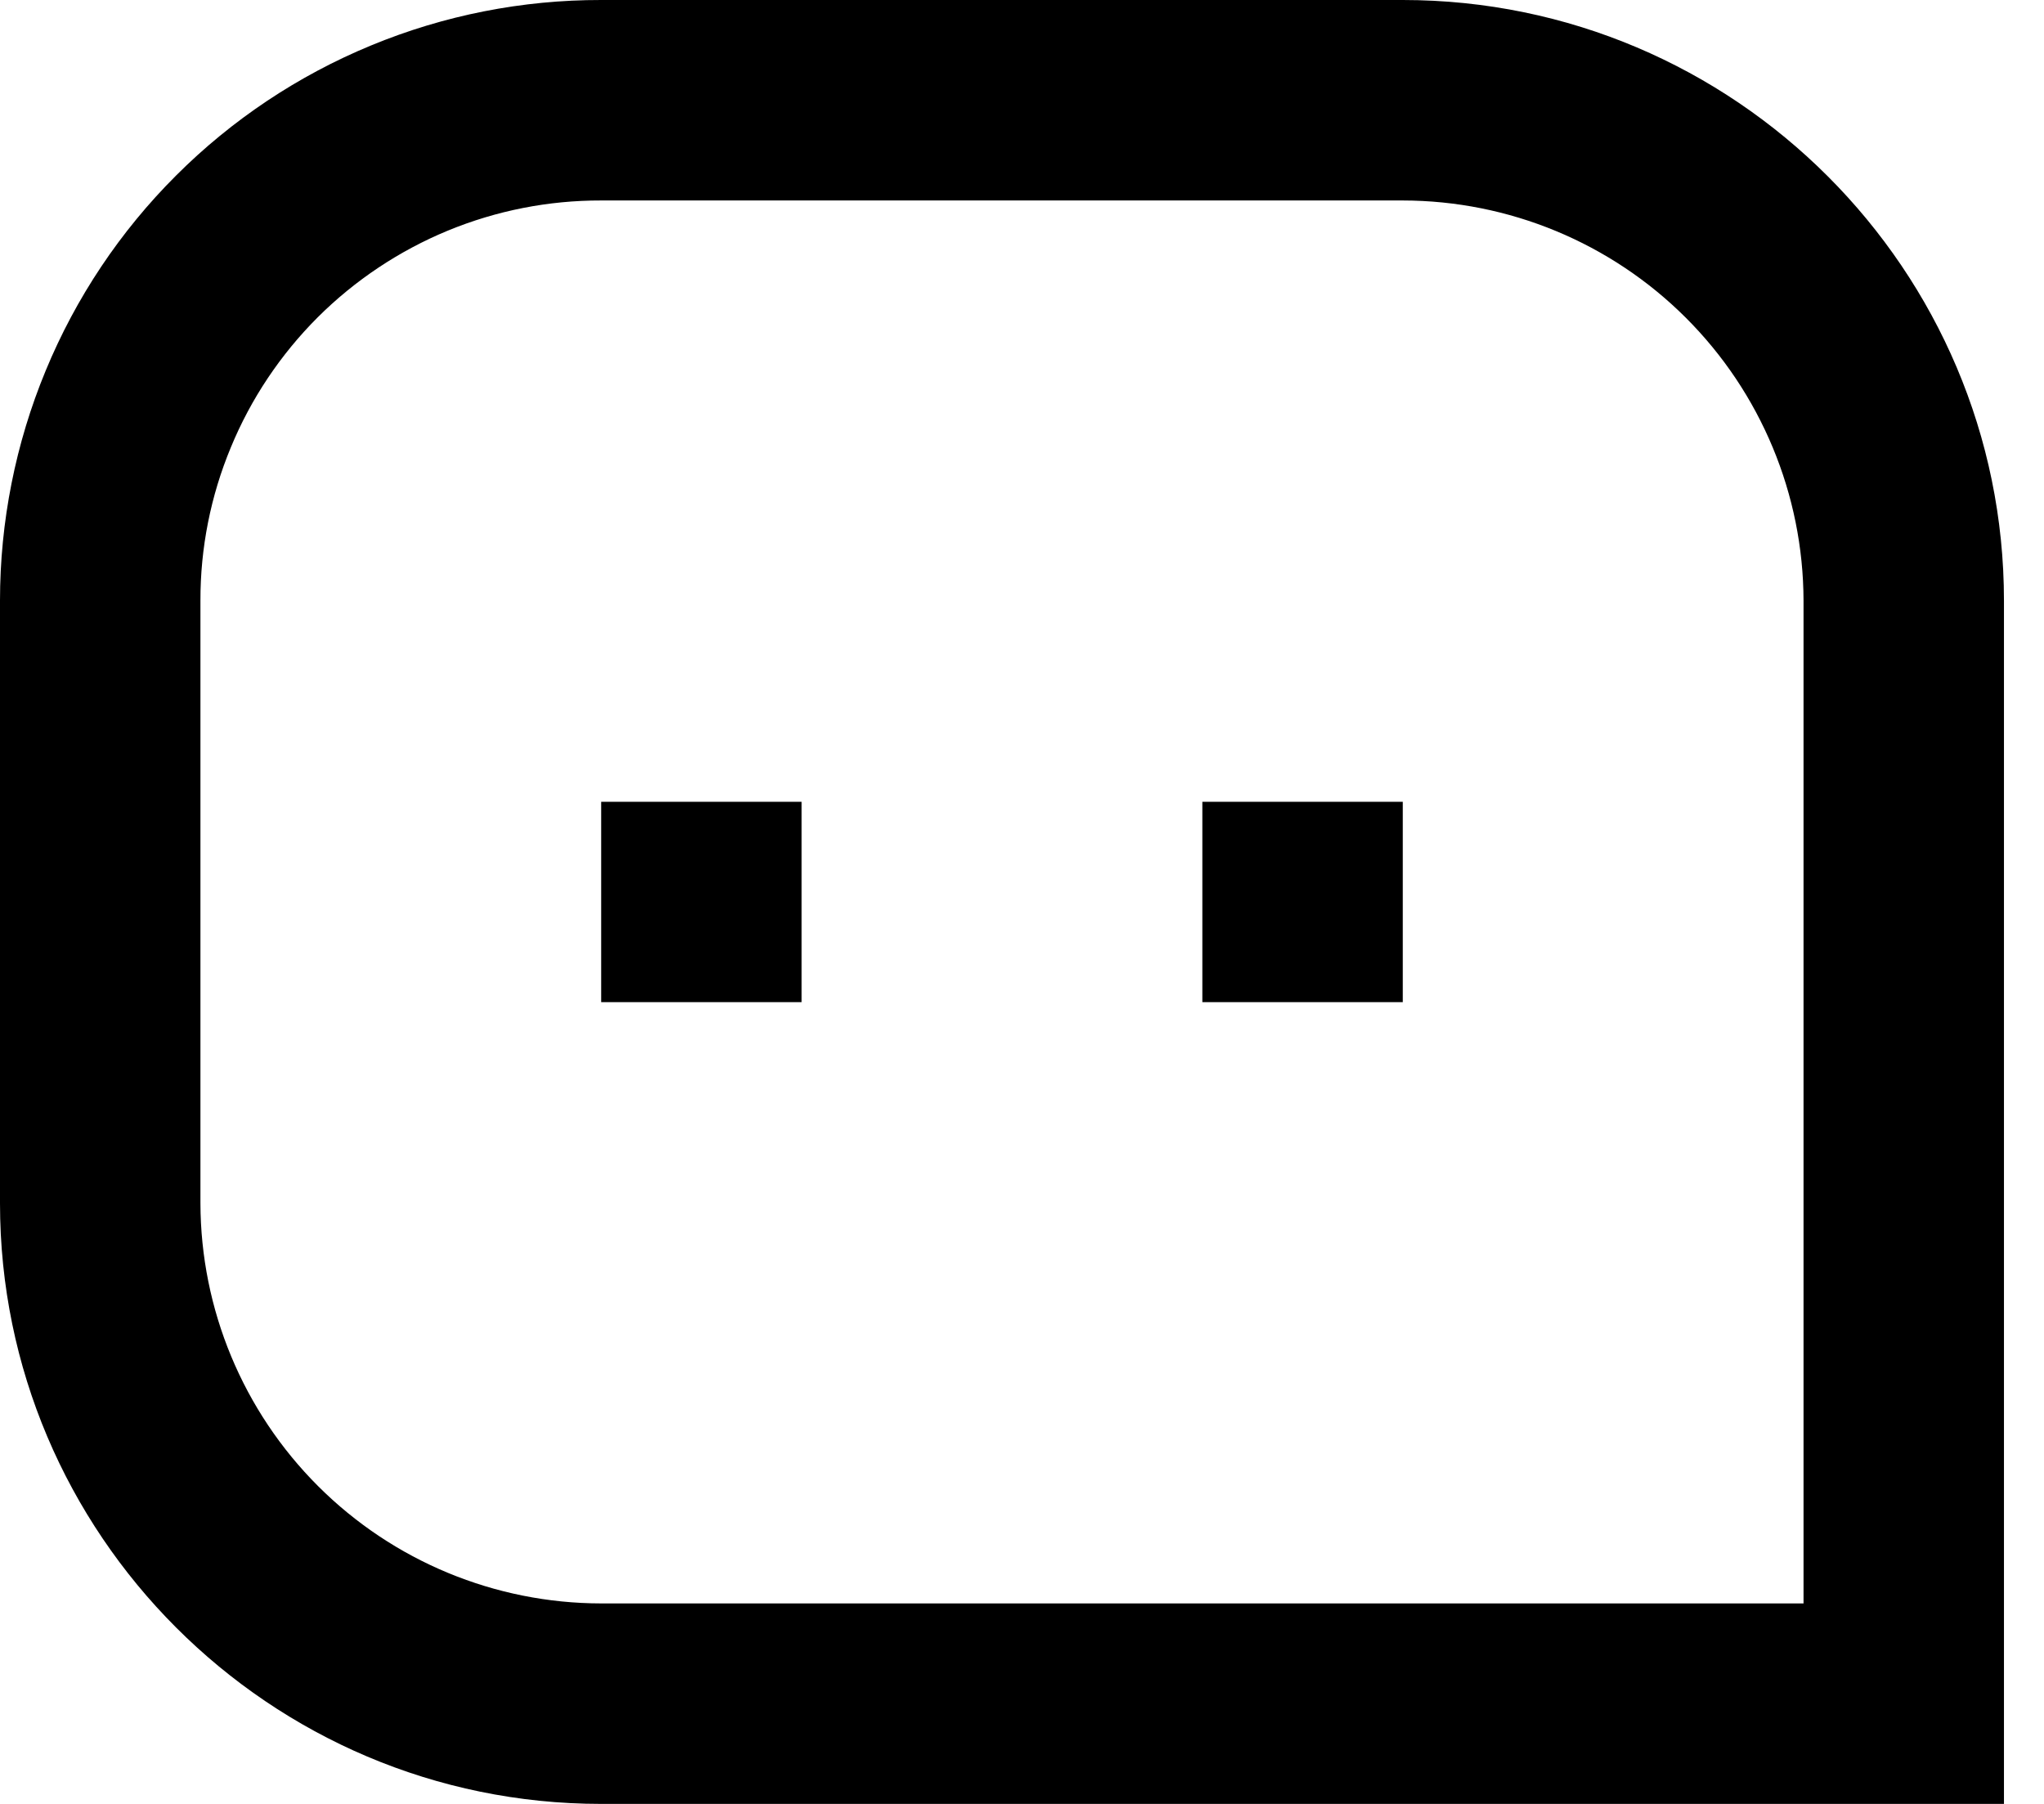 <svg width="17" height="15" viewBox="0 0 17 15" fill="none" xmlns="http://www.w3.org/2000/svg">
<path d="M1.11772e-06 4.995C-0 4.339 0.129 3.688 0.38 3.082C0.631 2.475 0.999 1.924 1.464 1.46C1.928 0.996 2.48 0.628 3.086 0.378C3.693 0.127 4.343 -0.001 5 6.95854e-06H11.667C14.428 6.95854e-06 16.667 2.246 16.667 4.995V15H5C2.239 15 1.11772e-06 12.754 1.11772e-06 10.005V4.995ZM15 13.333V4.995C14.998 4.112 14.646 3.266 14.021 2.642C13.396 2.018 12.55 1.668 11.667 1.667H5C4.562 1.666 4.129 1.751 3.724 1.918C3.32 2.085 2.952 2.33 2.642 2.639C2.333 2.948 2.087 3.315 1.92 3.72C1.752 4.124 1.666 4.557 1.667 4.995V10.005C1.669 10.888 2.021 11.734 2.646 12.358C3.271 12.982 4.117 13.332 5 13.333H15ZM10 6.667H11.667V8.333H10V6.667ZM5 6.667H6.667V8.333H5V6.667Z" fill="black"/>
</svg>
